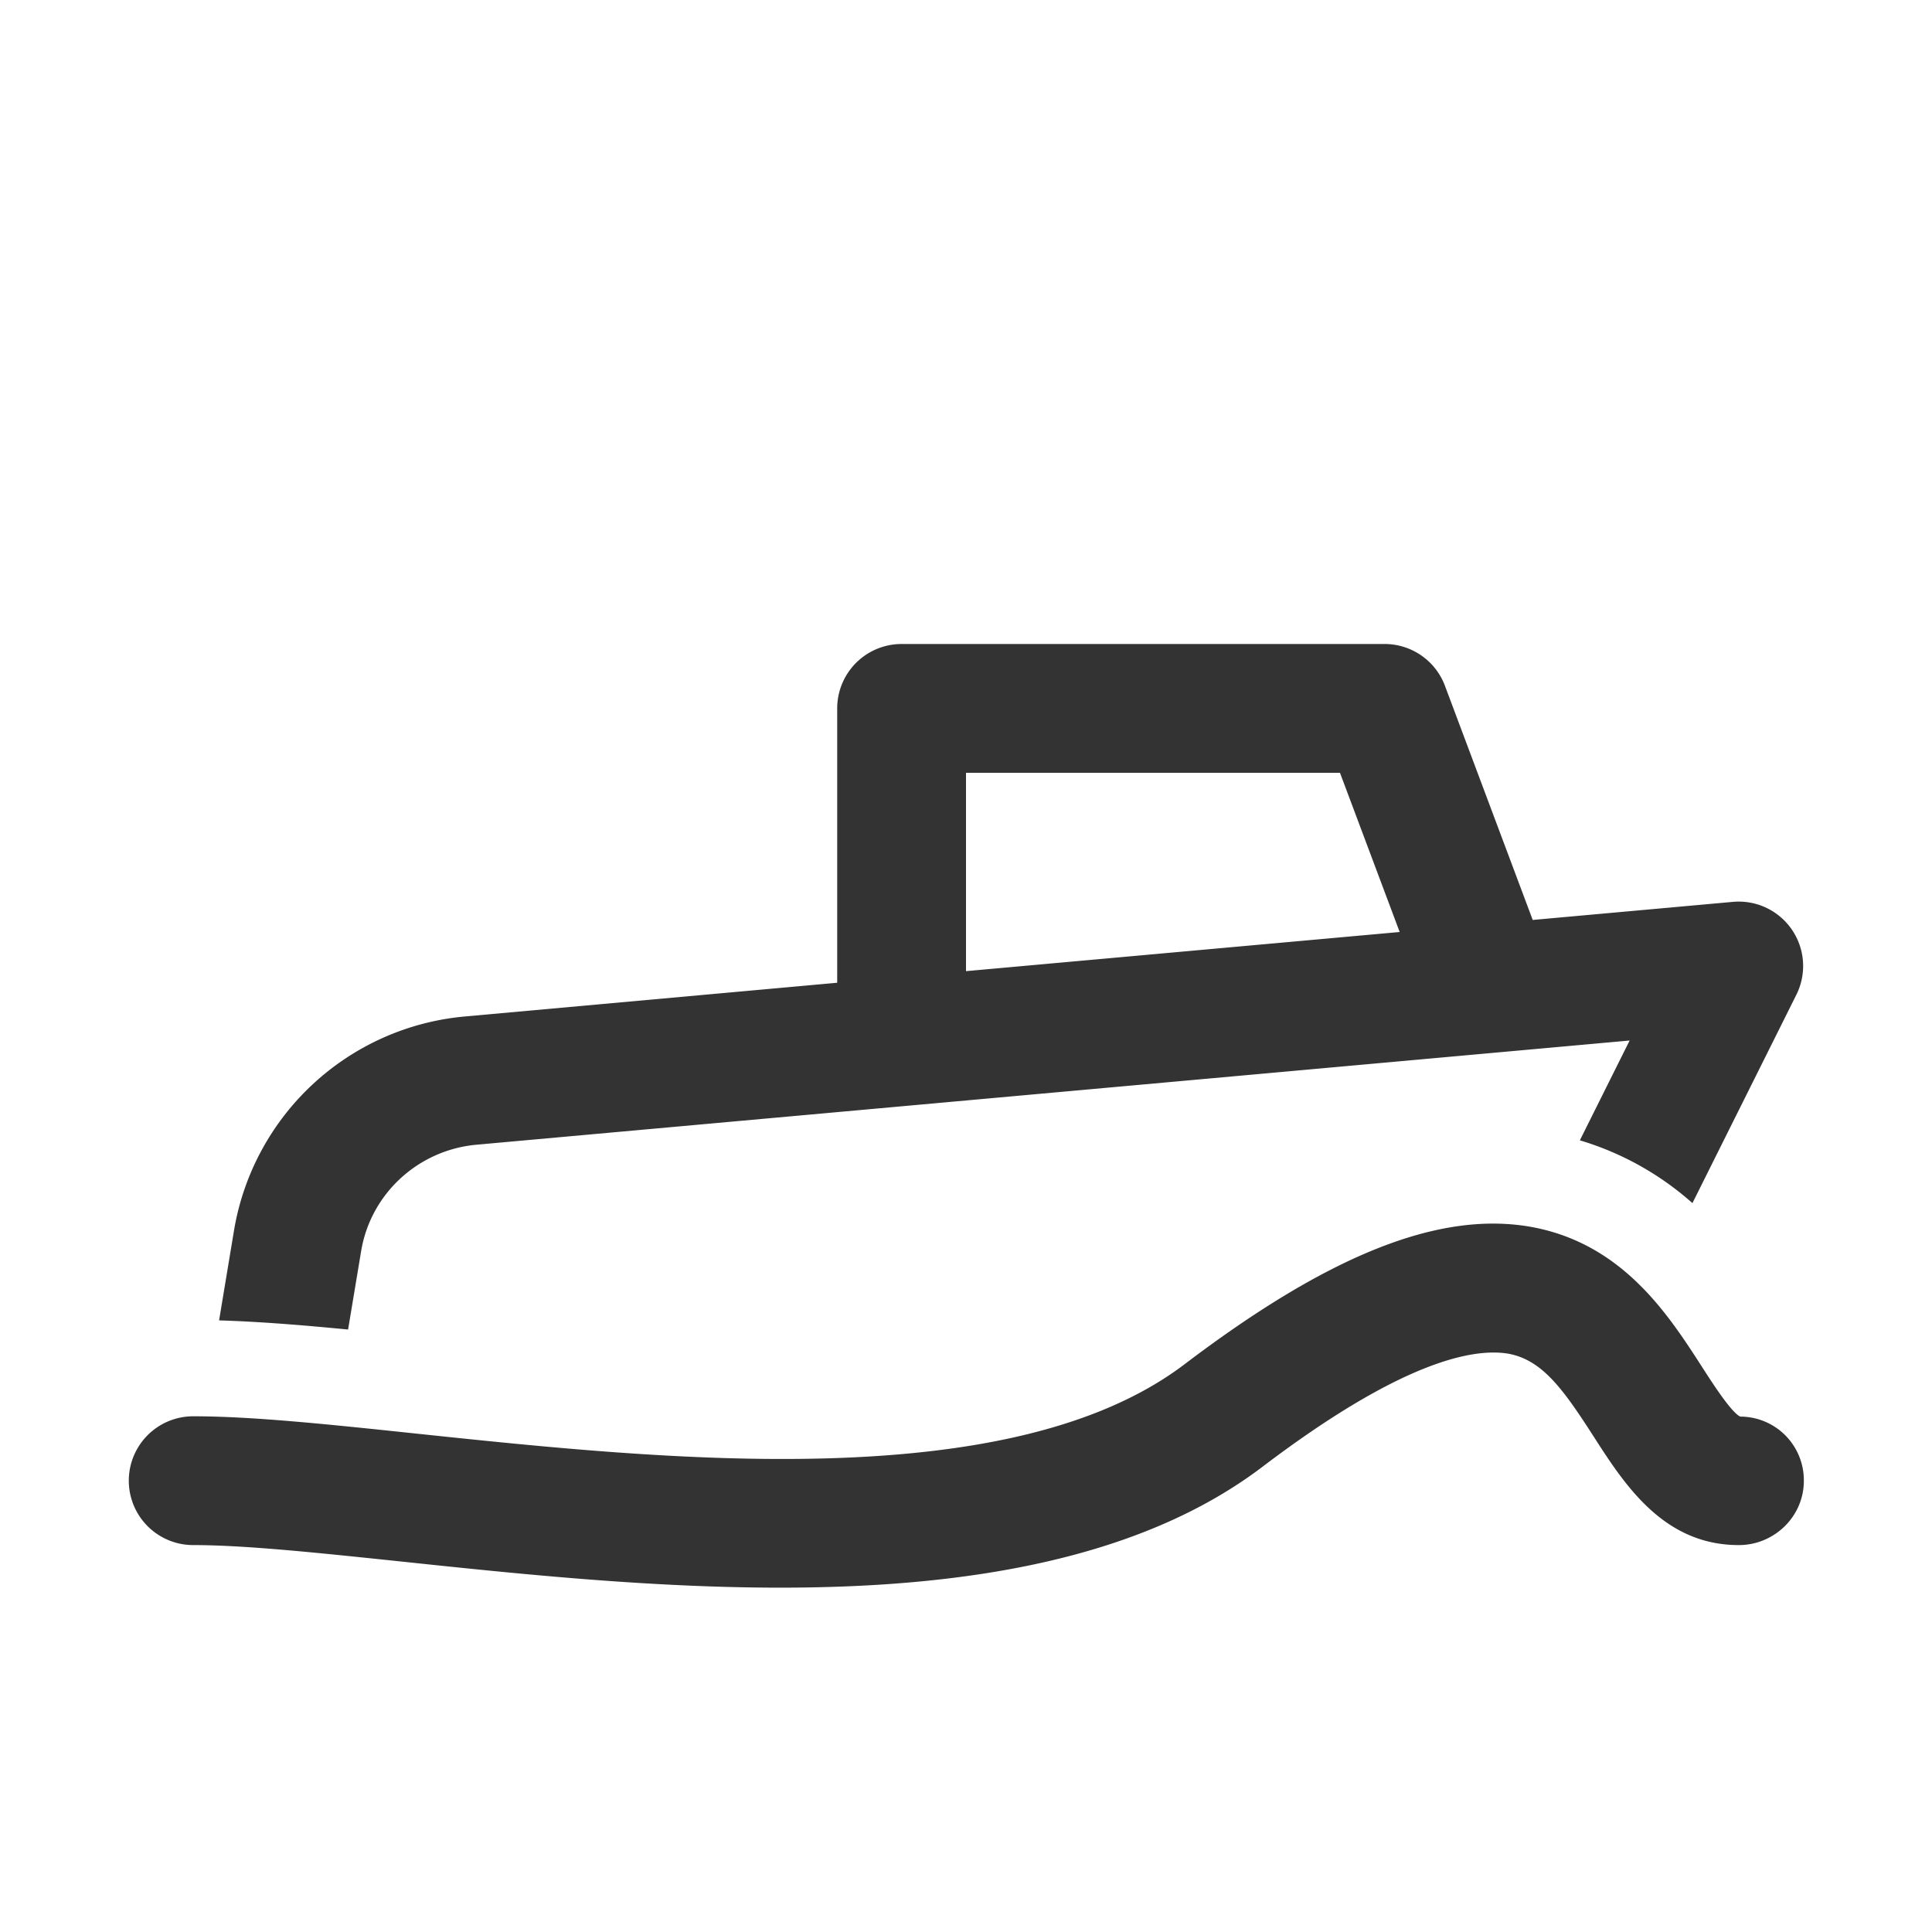 <svg xmlns="http://www.w3.org/2000/svg" viewBox="0 0 30 30"><style>.st2{fill:#333}</style><g id="Layer_1"><path class="st2" d="M5.607 19.432c.145-.89.88-1.57 1.783-1.656l17.915-1.619-.773 1.55a4.614 4.614 0 0 1 1.748.975l1.614-3.236a1 1 0 0 0-.984-1.442l-3.11.281-1.363-3.636A1 1 0 0 0 21.5 10H14a1 1 0 0 0-1 1v4.26l-5.795.525a3.999 3.999 0 0 0-3.571 3.32l-.232 1.398c.6.018 1.266.07 2.003.142l.202-1.213zM15 12h5.807l.927 2.472L15 15.08V12z"/><path class="st2" d="M27.023 21.997c-.137-.062-.426-.51-.598-.778-.522-.809-1.235-1.917-2.662-2.17-1.416-.246-3.123.43-5.368 2.134-2.7 2.05-8.04 1.488-11.939 1.077-1.364-.144-2.542-.268-3.456-.268a1 1 0 1 0 0 2c.81 0 1.938.12 3.247.257 1.78.188 3.835.404 5.868.404 2.801 0 5.56-.412 7.49-1.878 2.146-1.629 3.26-1.845 3.81-1.756.53.094.855.547 1.328 1.282.484.754 1.088 1.691 2.257 1.691.552 0 1.01-.445 1.01-.997a.988.988 0 0 0-.987-.998z"/></g></svg>
